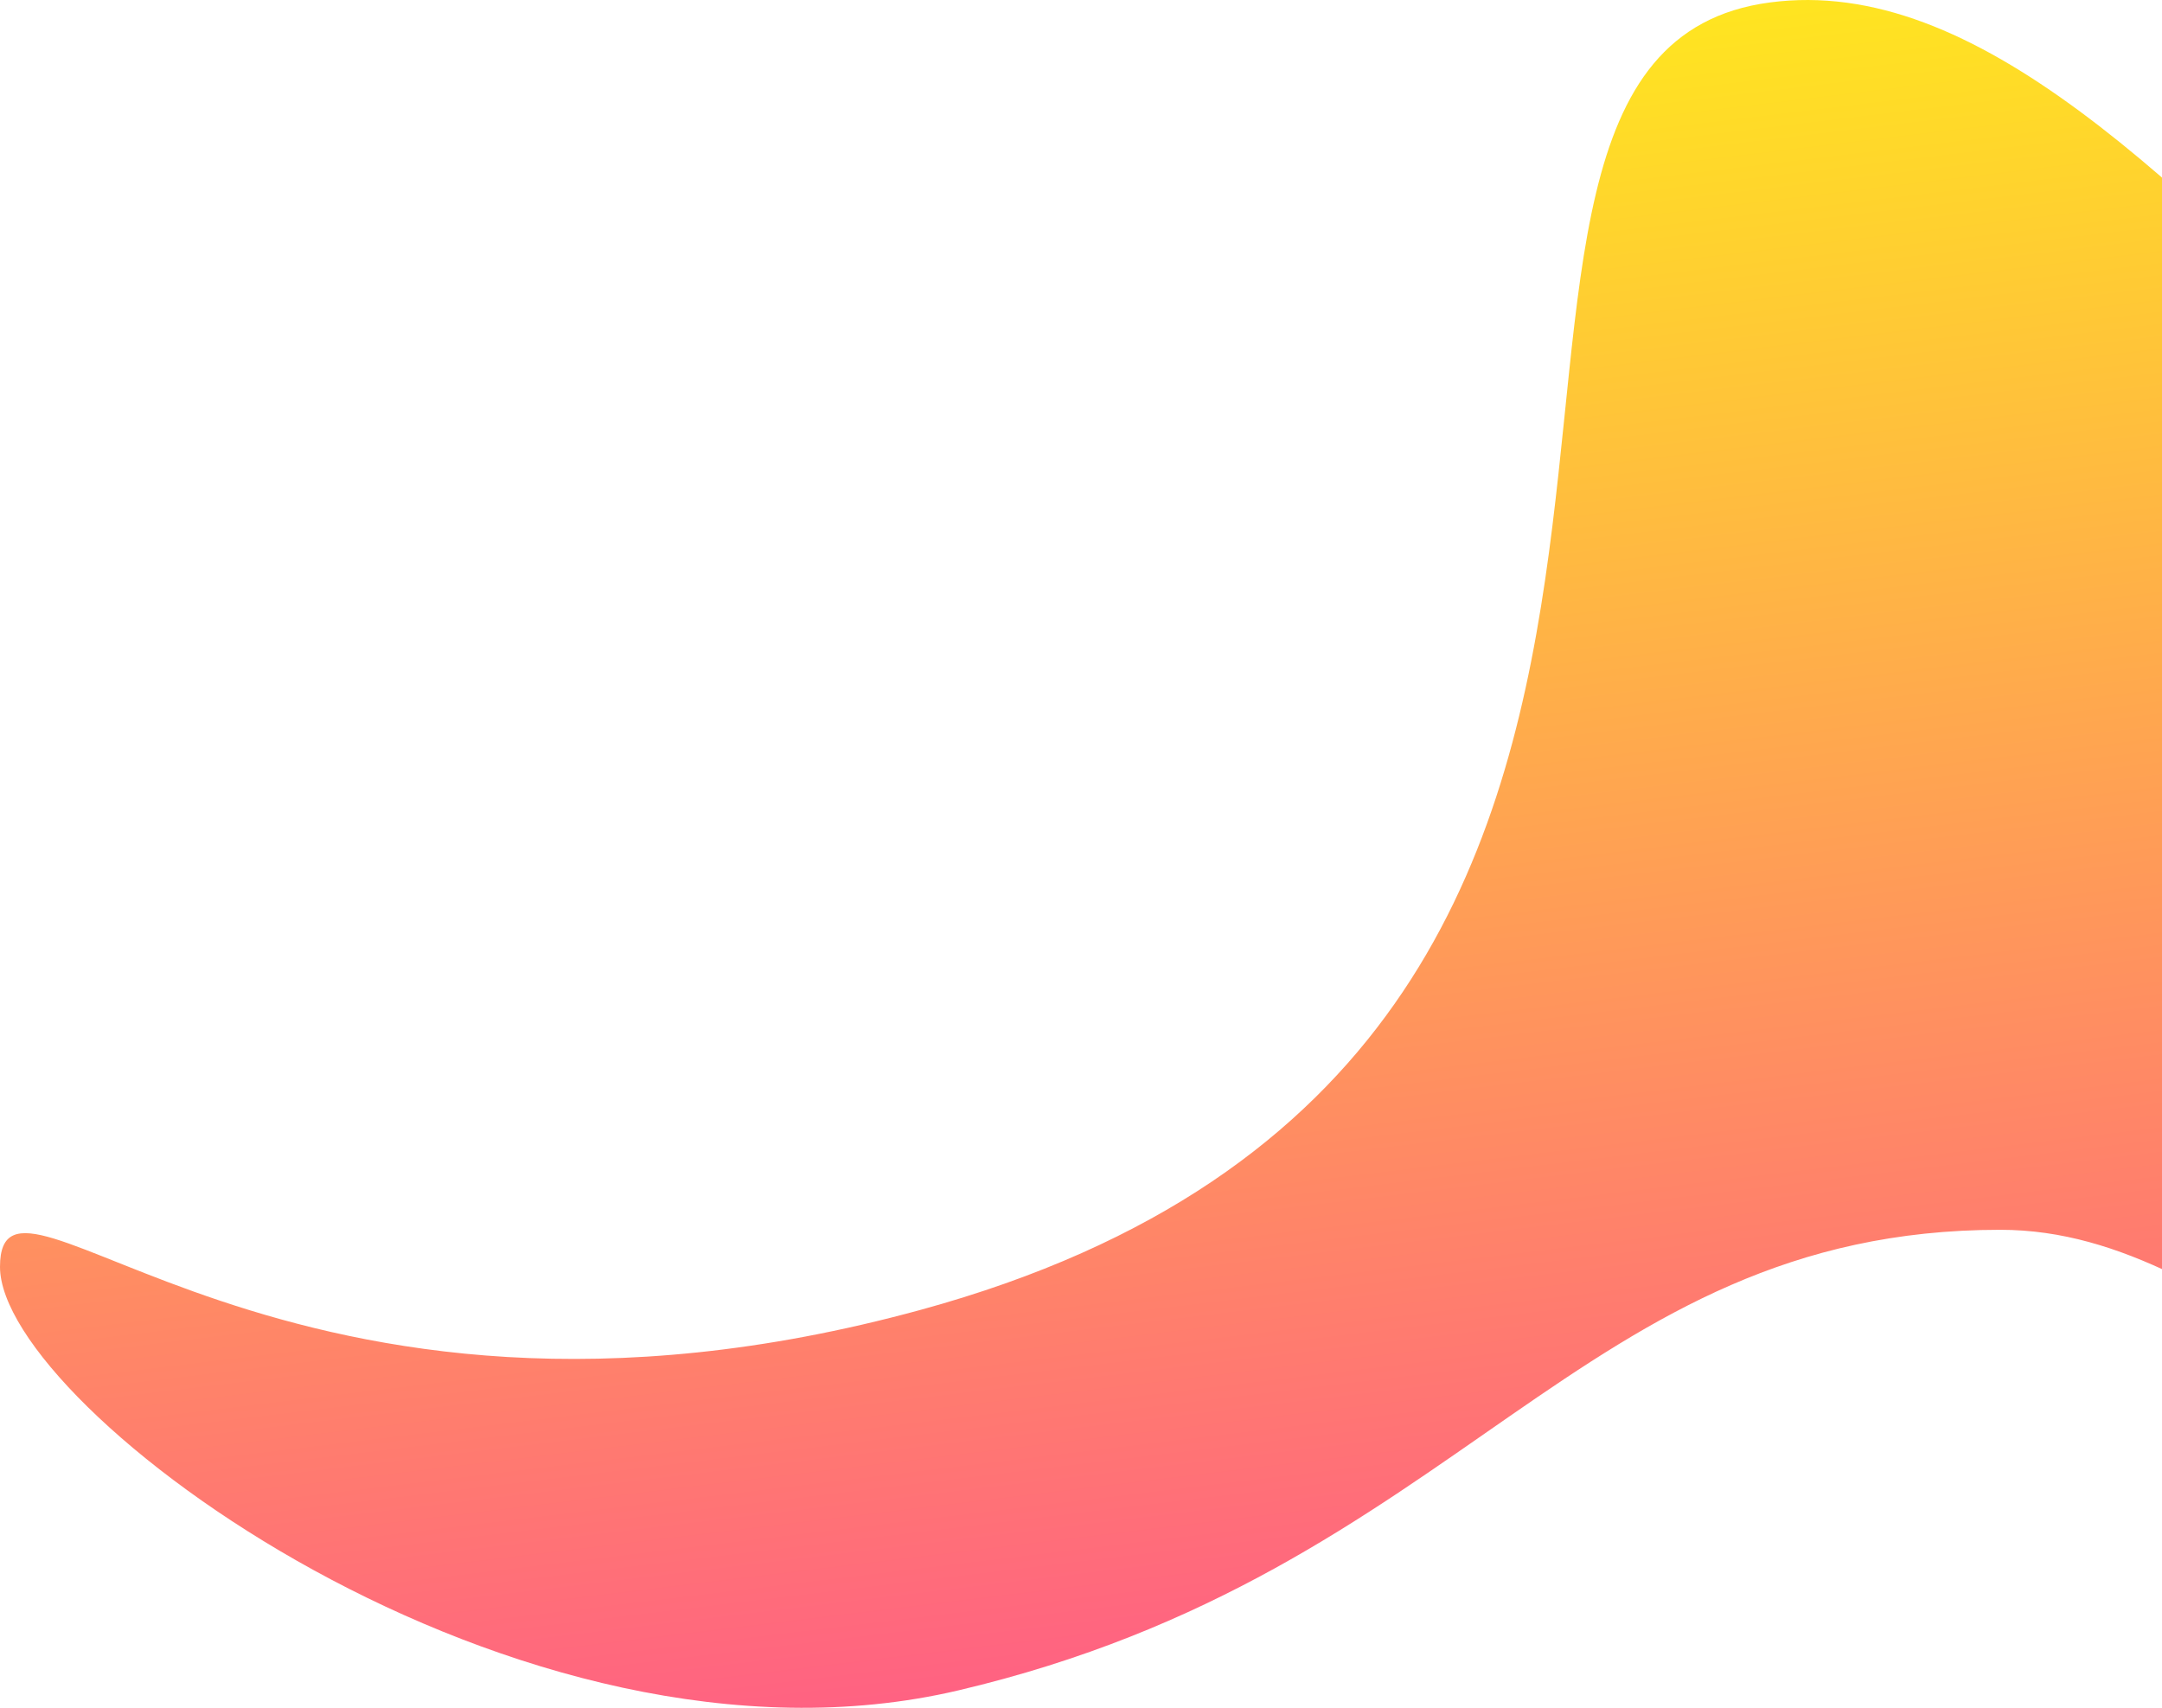 <?xml version="1.0" encoding="UTF-8"?>
<svg width="119px" height="94px" viewBox="0 0 119 94" version="1.1" xmlns="http://www.w3.org/2000/svg" xmlns:xlink="http://www.w3.org/1999/xlink"><script xmlns="" type="text/javascript" charset="utf-8" id="zm-extension"/>
    <!-- Generator: Sketch 49 (51002) - http://www.bohemiancoding.com/sketch -->
    <title>Path 15</title>
    <desc>Created with Sketch.</desc>
    <defs>
        <linearGradient x1="44.117%" y1="0%" x2="70.526%" y2="113.583%" id="linearGradient-1">
            <stop stop-color="#FFE800" offset="0%"/>
            <stop stop-color="#FF1E97" offset="100%"/>
        </linearGradient>
    </defs>
    <g id="Page-1" stroke="none" stroke-width="1" fill="none" fill-rule="evenodd" fill-opacity="0.89">
        <g id="Bonk_320" transform="translate(-201, -3374)" fill="url(#linearGradient-1)">
            <path d="M298.409,3374.136 C321.134,3371.116 342.195,3419.407 383.944,3432.434 C397.617,3436.701 387.825,3457.457 357.74,3457.457 C332.999,3457.457 324.696,3441.689 311.1,3441.689 C287.931,3441.689 281.481,3460.529 253.734,3467.044 C229.509,3472.733 201,3451.494 201,3443.729 C201,3435.964 216.521,3455.712 251.673,3446.096 C303.748,3431.851 275.685,3377.155 298.409,3374.136 Z" id="Path-15"/>
        </g>
    </g>
</svg>